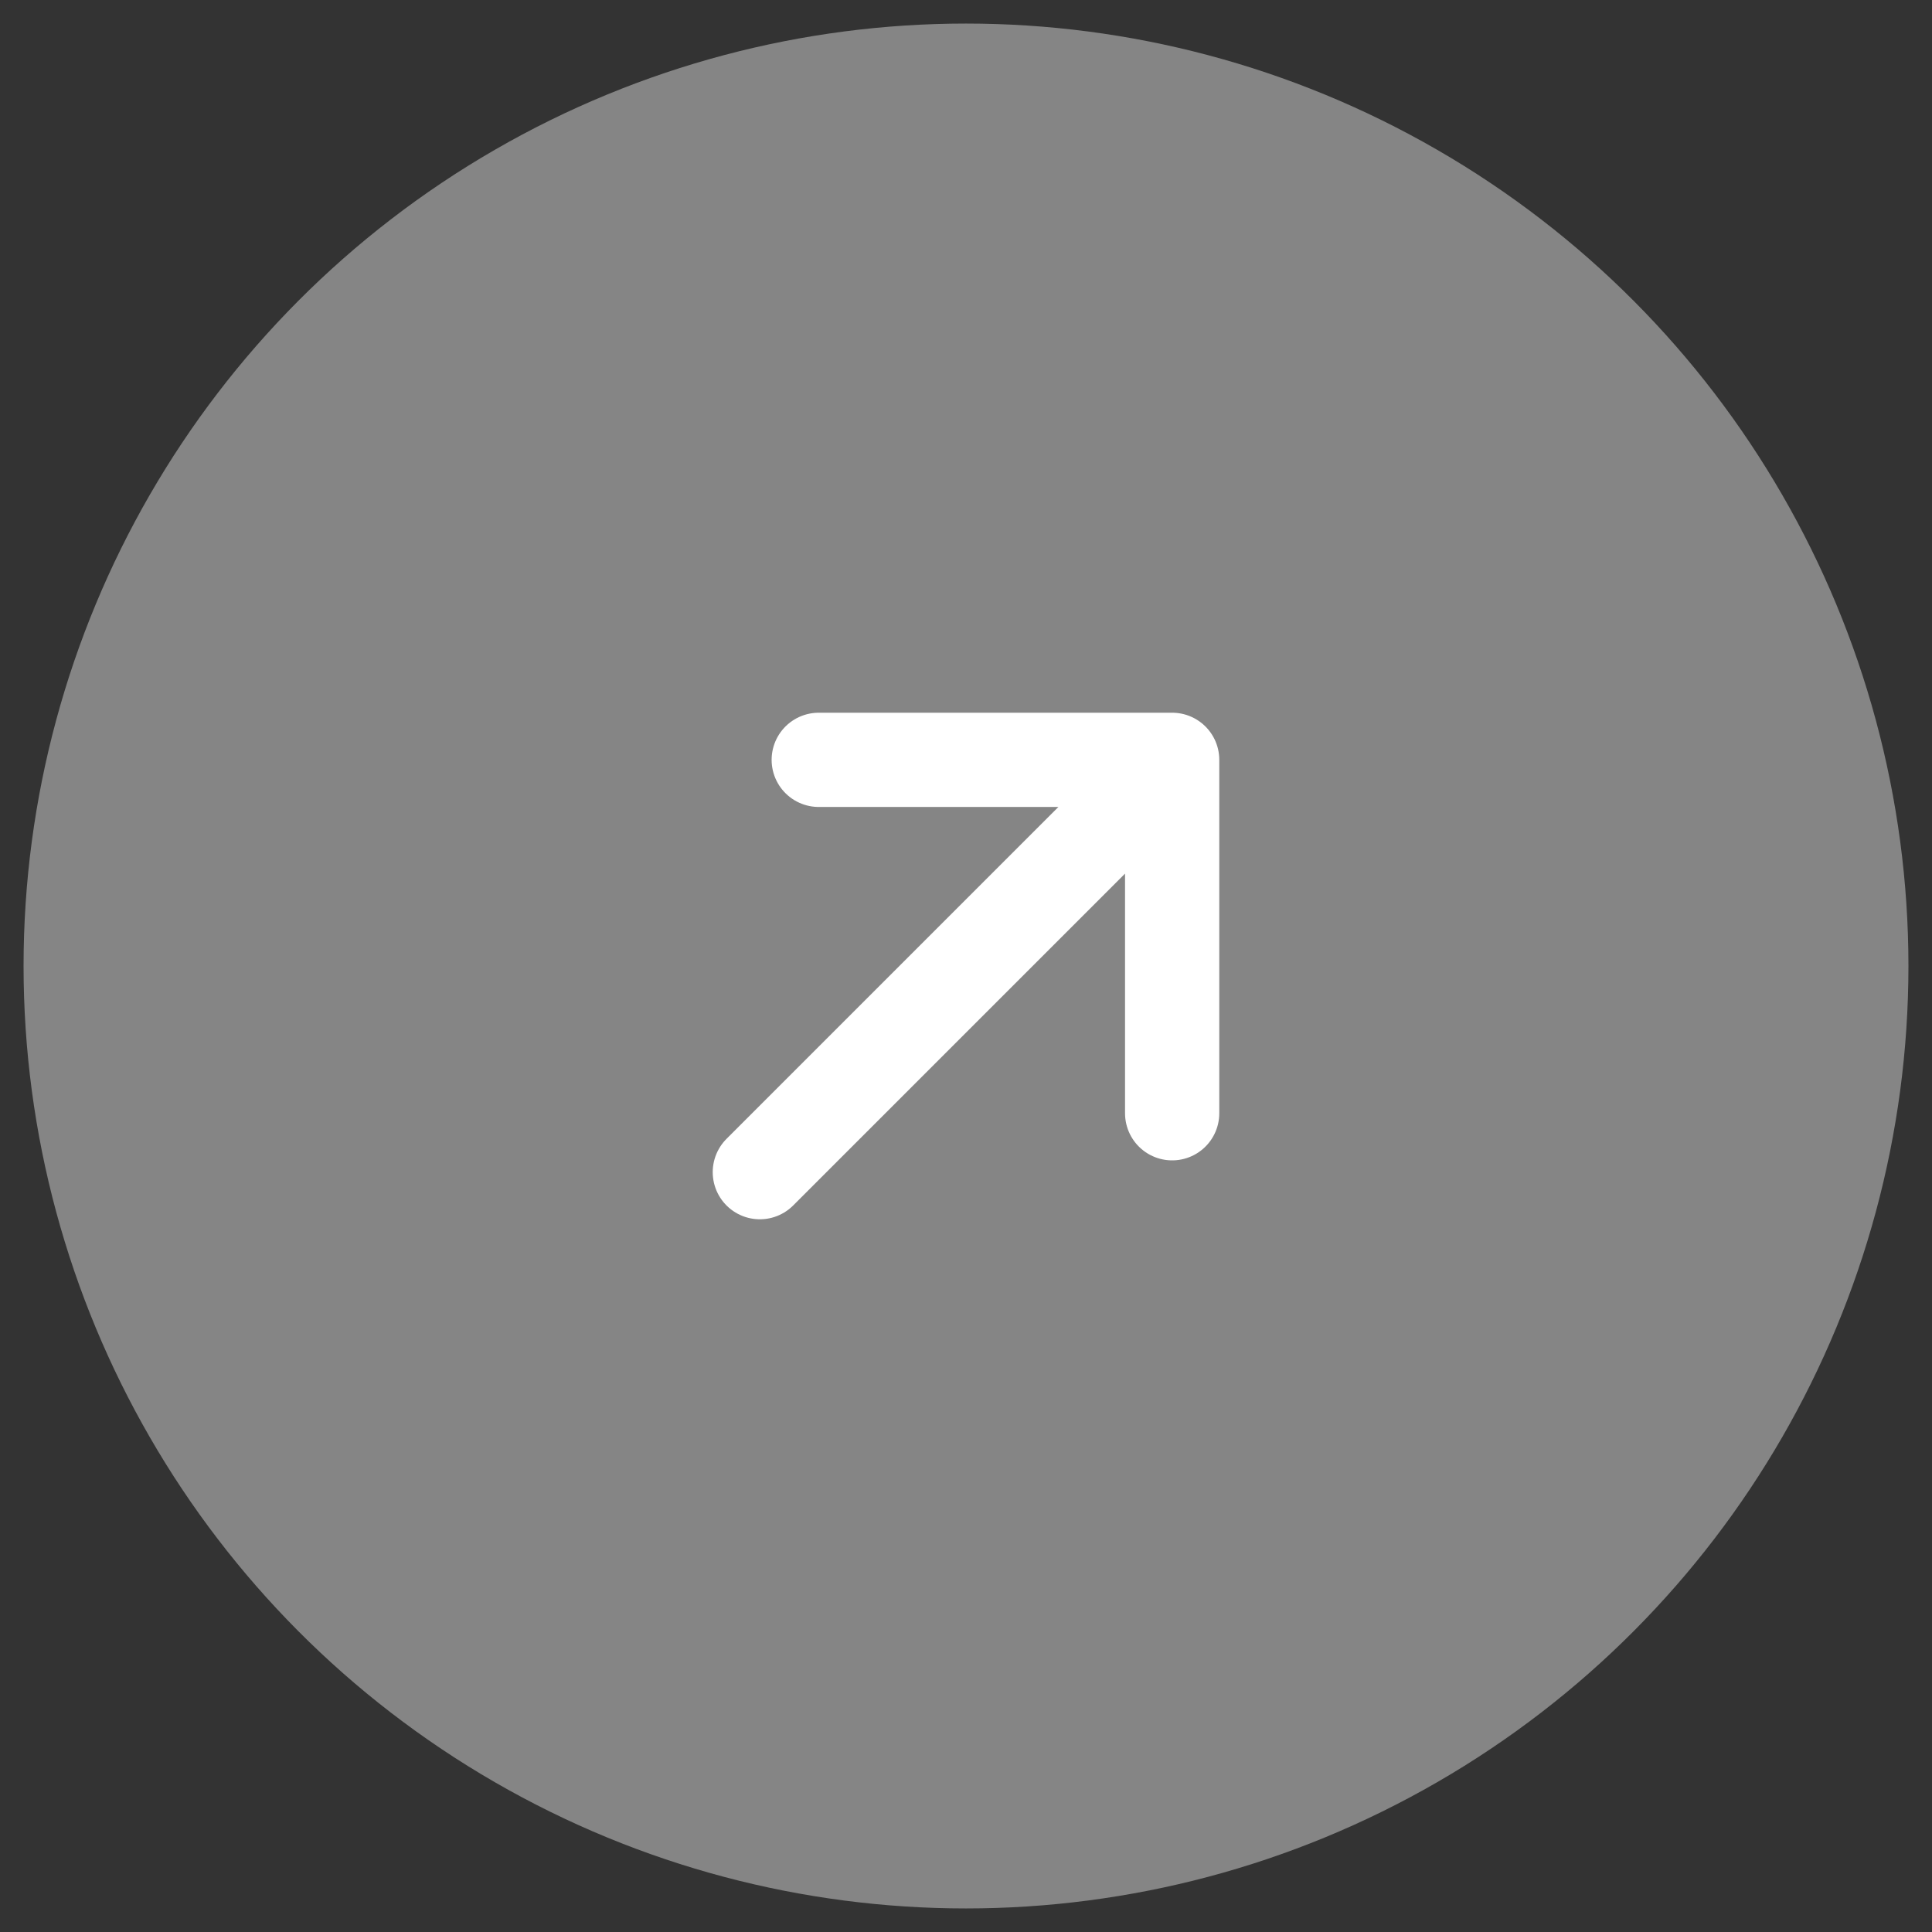 <svg width="41" height="41" viewBox="0 0 41 41" xmlns="http://www.w3.org/2000/svg">
    <rect x="0" y="0" width="41" height="41" fill="#333333" stroke="none"/>
    <g transform="translate(.5 .5)" fill="none" fill-rule="evenodd">
        <path d="M0 0h40v40H0z"/>
        <circle fill-opacity=".4" fill="#FFF" cx="20" cy="20" r="20"/>
        <path stroke="#FFF" stroke-width="2" stroke-linecap="round" stroke-linejoin="round" d="M16.875 15.625h7.5v7.5M15.625 24.375l8.75-8.75"/>
    </g>
</svg>
